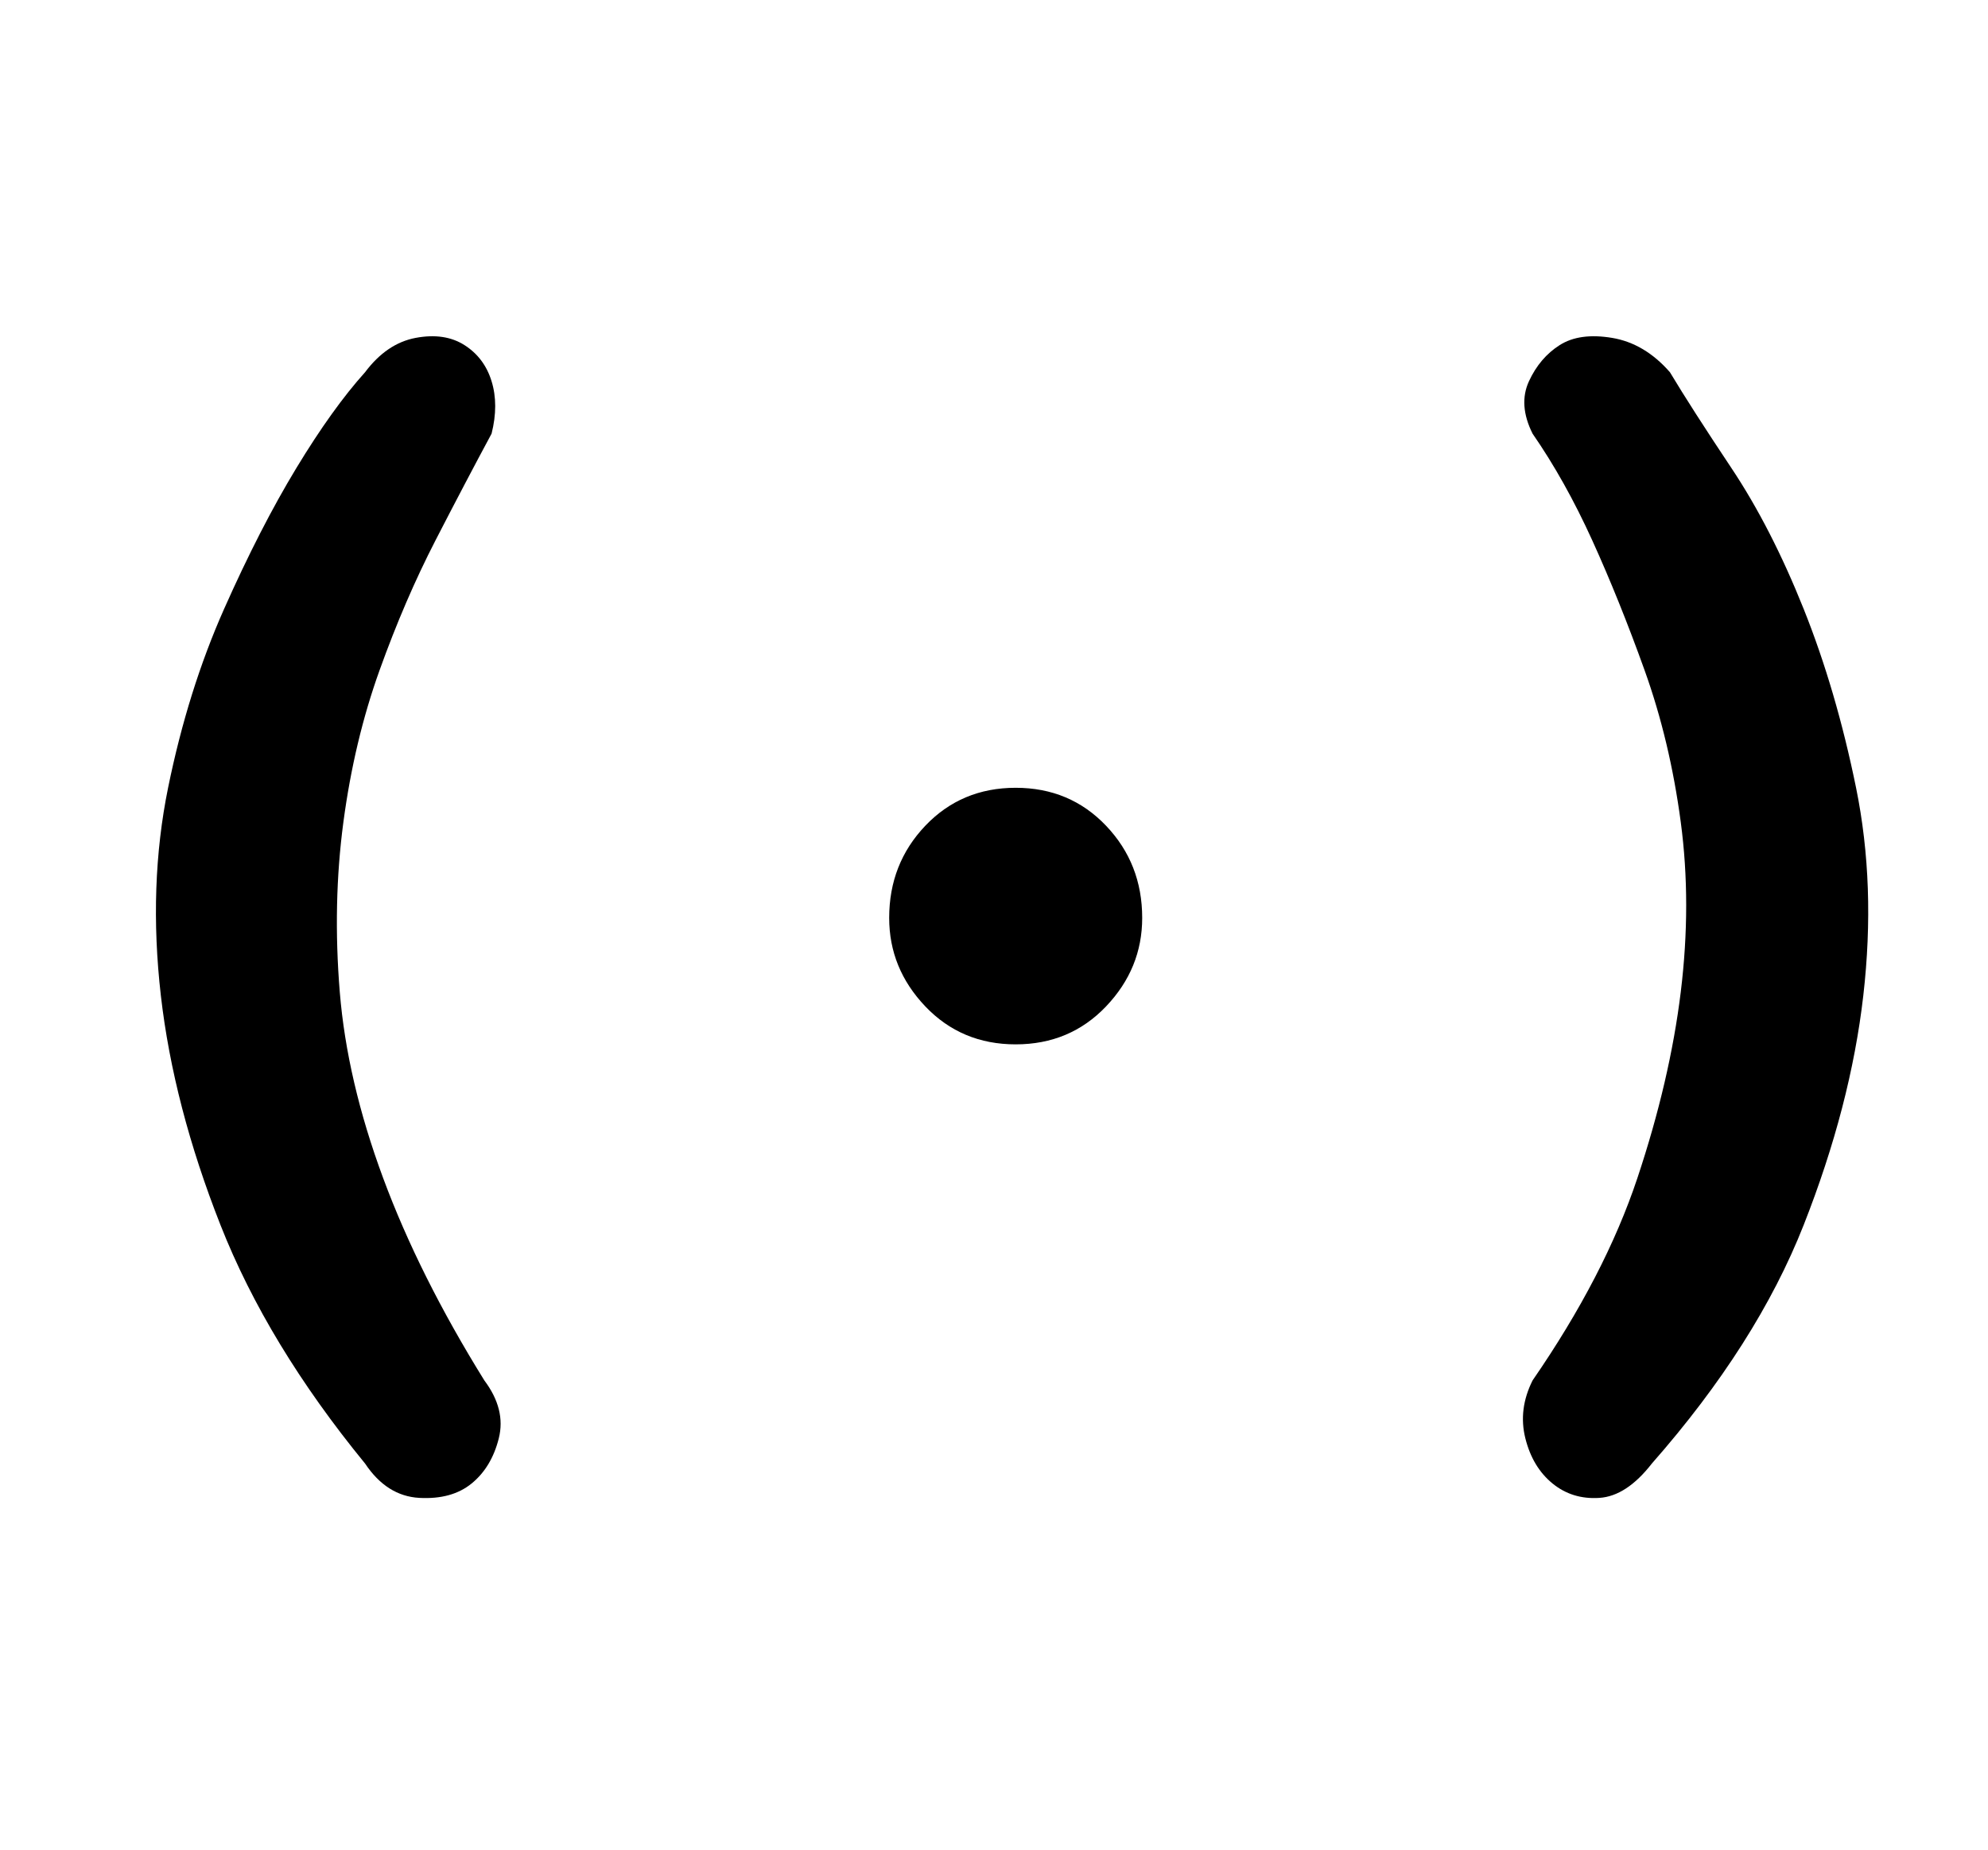<?xml version="1.0" standalone="no"?>
<!DOCTYPE svg PUBLIC "-//W3C//DTD SVG 1.1//EN" "http://www.w3.org/Graphics/SVG/1.1/DTD/svg11.dtd" >
<svg xmlns="http://www.w3.org/2000/svg" xmlns:xlink="http://www.w3.org/1999/xlink" version="1.1" viewBox="-10 0 550 512">
   <path fill="currentColor"
d="M414 120q-4 -8 -1 -14.5t8.5 -10t14.5 -2t16 9.5q6 10 17 26.5t20 39t14.5 49.5t2 57.5t-16.5 63.5t-42 66q-7 9 -14.5 9.5t-13 -4t-7.5 -12.5t2 -16q20 -29 29 -56t12 -51.5t0 -47t-10 -42t-14.5 -36t-16.5 -29.5zM126 120q-7 13 -15.5 29.5t-15.5 36t-10 42t-1 47
t12 51.5t28 56q6 8 4 16t-7.5 12.5t-14.5 4t-15 -9.5q-27 -33 -40 -66t-16.5 -63.5t2 -57.5t15.5 -49.5t20 -39t19 -26.5q6 -8 14 -9.5t13.5 2t7.5 10t0 14.5zM306 254q0 14 -10 24.5t-25 10.5t-25 -10.5t-10 -24.5q0 -15 10 -25.5t25 -10.5t25 10.5t10 25.5z" />
</svg>

